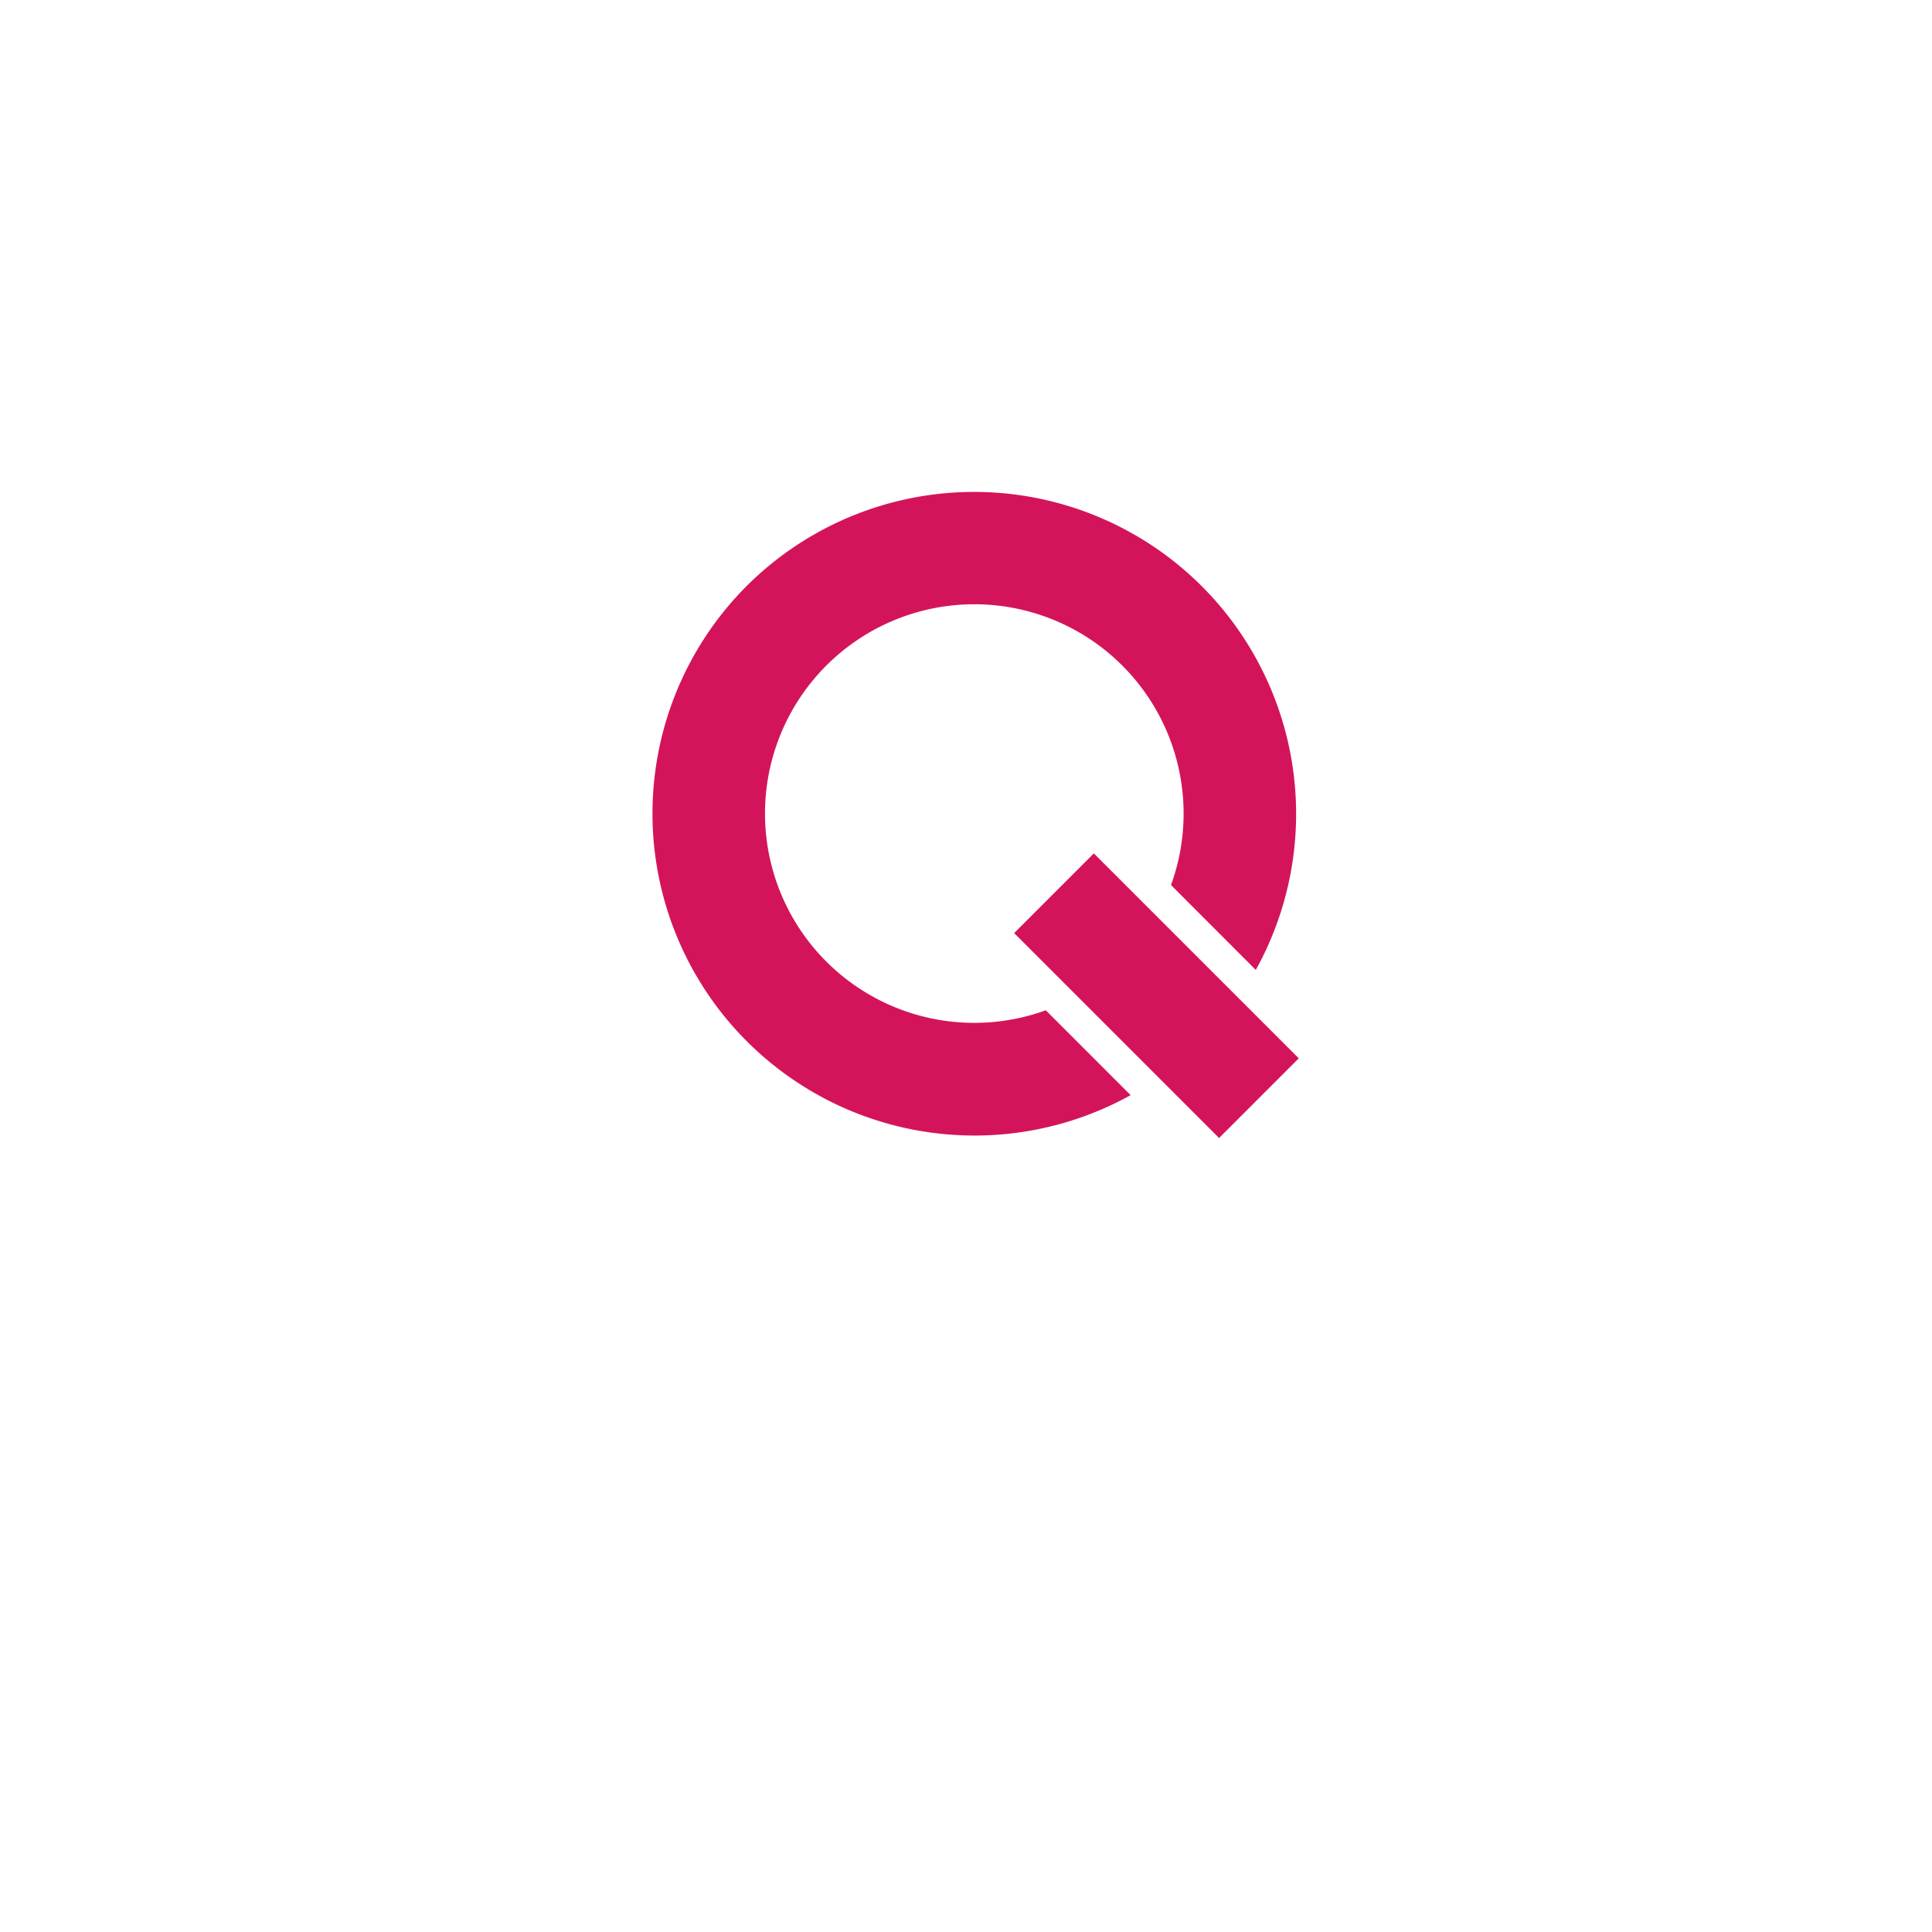 <svg xmlns="http://www.w3.org/2000/svg" viewBox="-200 -150 600 600">
	<defs>
		<style>.cls-1{fill:#d4145a;}</style>
	</defs>
	<path class="cls-1" d="M31.87,32A100,100,0,0,0,151.13,190.11l-26.35-26.36a65,65,0,1,1,38.89-38.89L190,151.22A100,100,0,0,0,31.87,32Z"/>
	<rect class="cls-1" x="141.65" y="114.23" width="35" height="90" transform="translate(-65.98 159.17) rotate(-45)"/>
</svg>